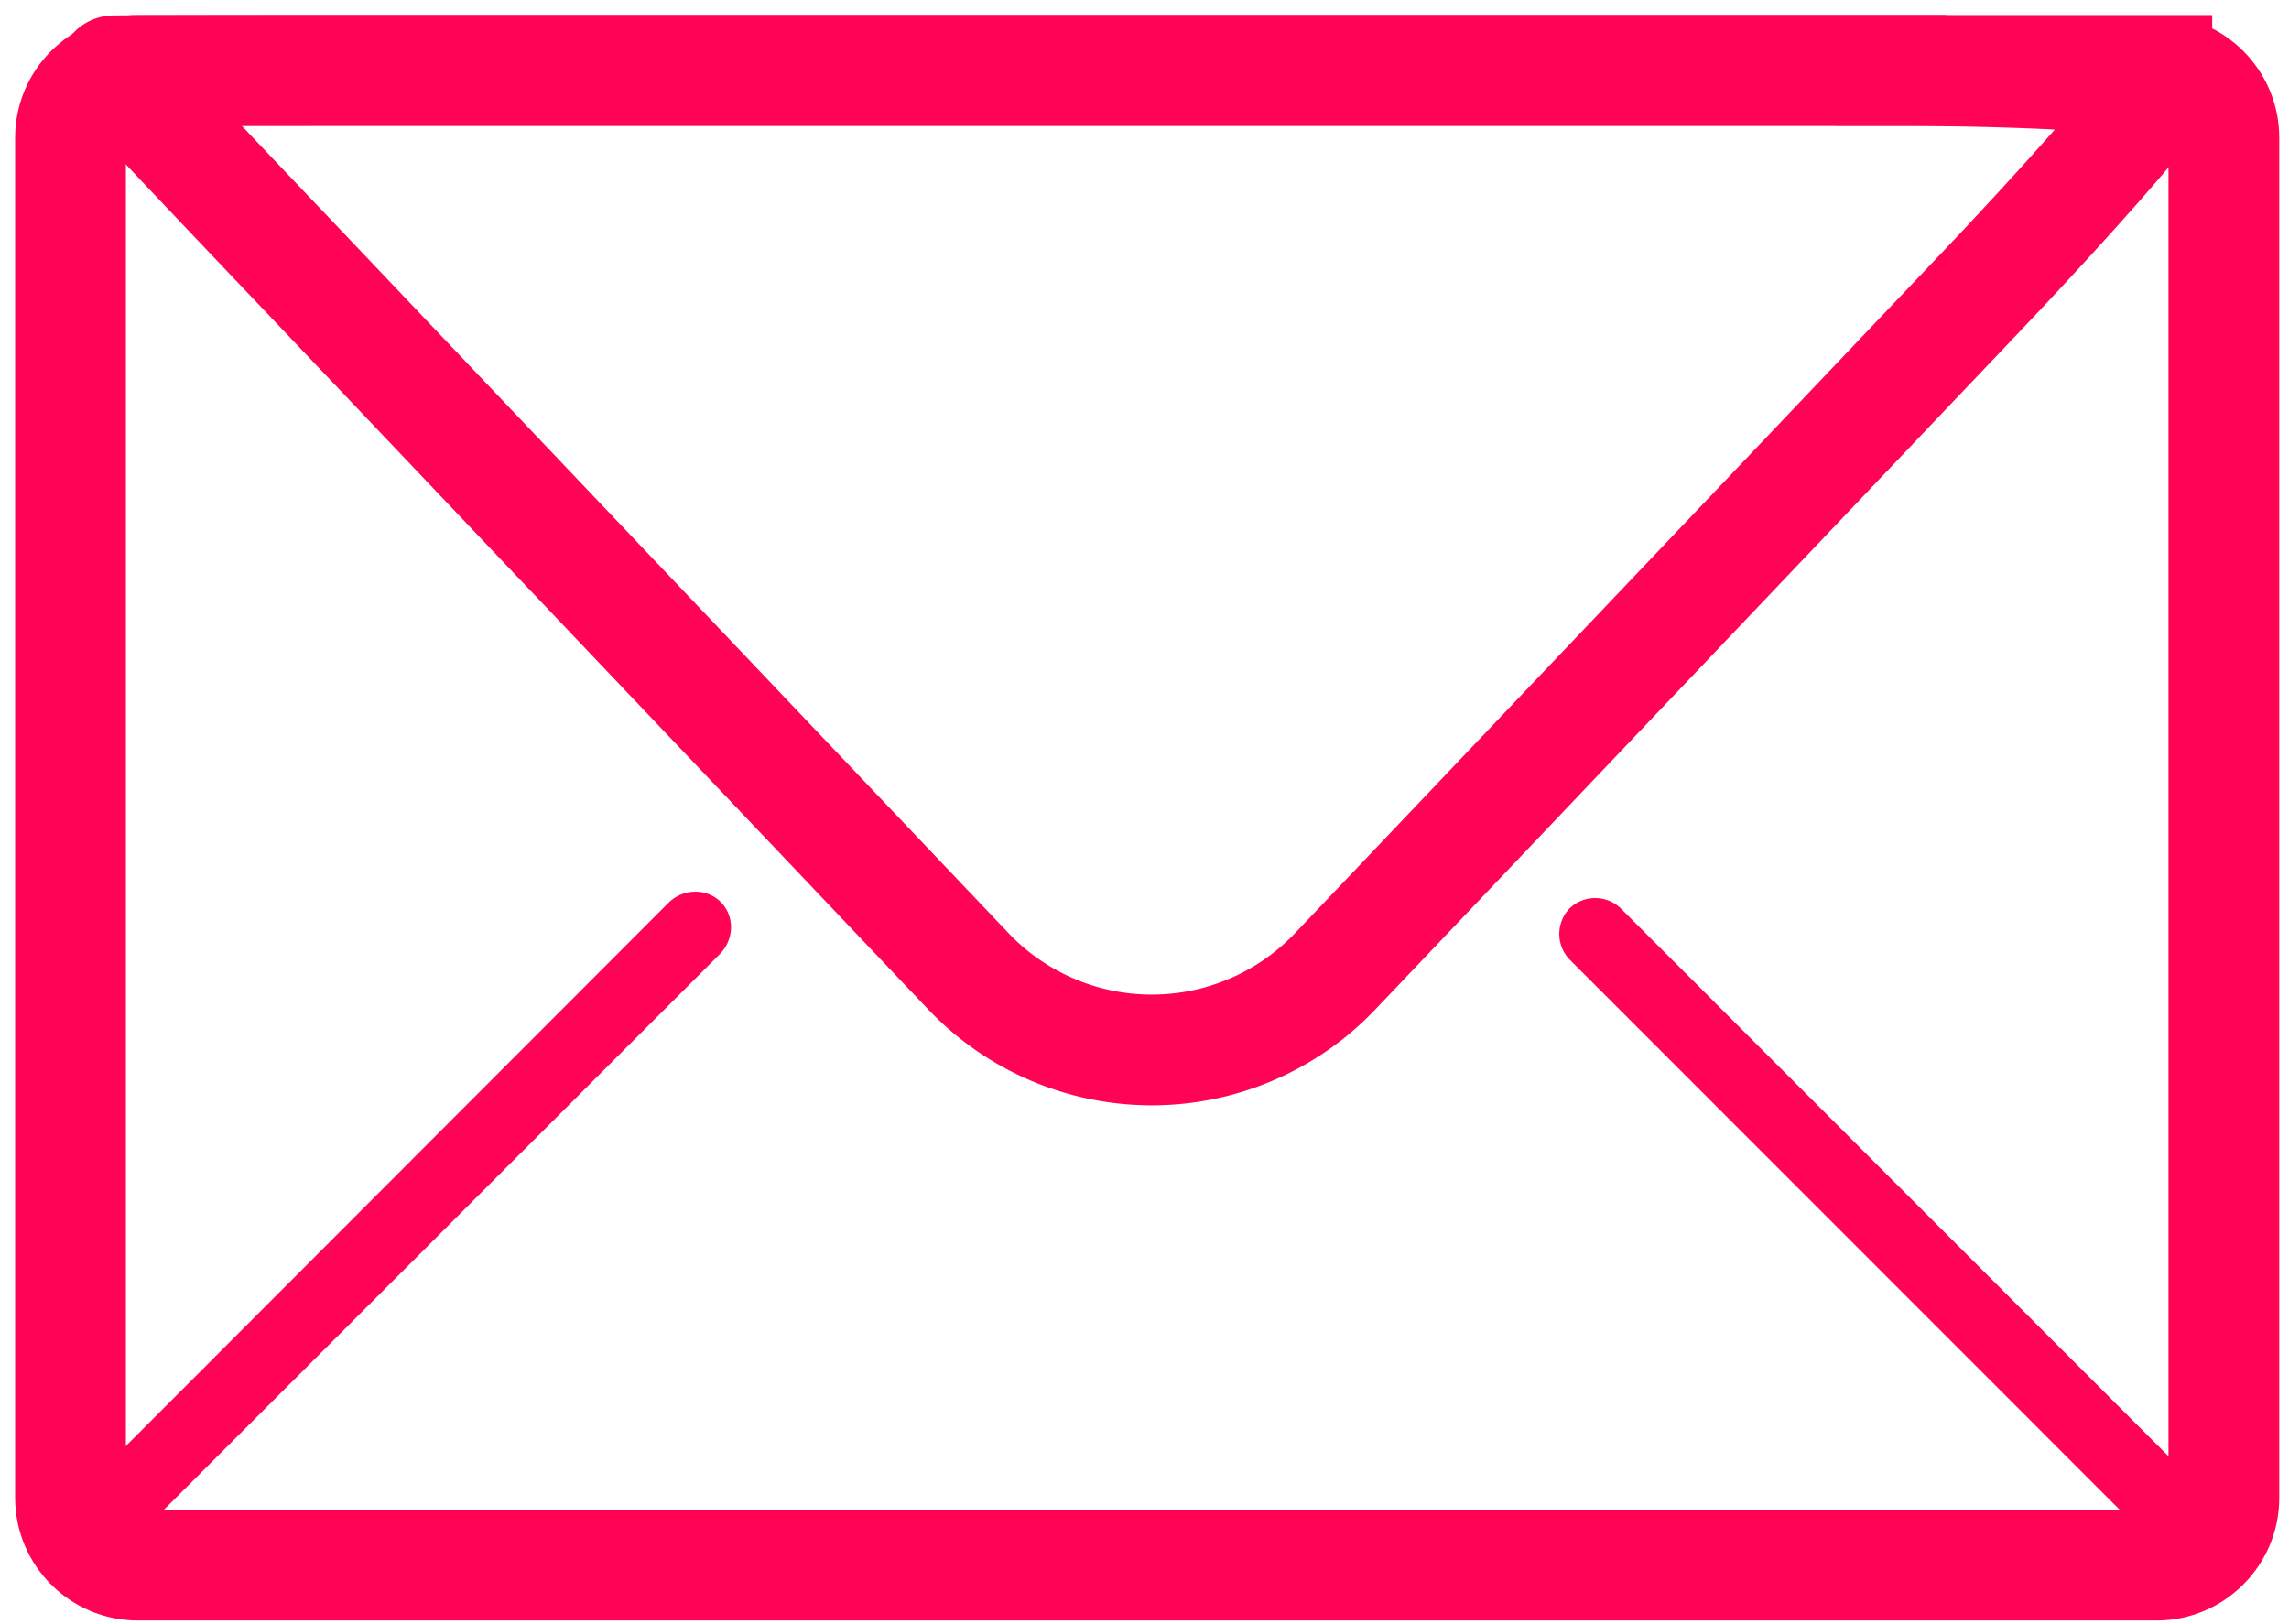 <svg xmlns="http://www.w3.org/2000/svg" viewBox="0 0 31 22"><g fill="none" fill-rule="evenodd"><path stroke="#FF0354" stroke-width="1.5" d="M29.21.955c.5 0 .908.41.908.91V20.29c0 .5-.41.91-.91.91H1.865c-.5 0-.91-.41-.91-.91V1.864c0-.5.41-.91.91-.91H29.21z"/><path stroke="#FF0354" stroke-width="1.5" d="M25.603.955c2 0 3.636.105 3.636.234 0 .12-1.13 1.42-2.51 2.87l-8.63 9.08a3.428 3.428 0 0 1-5.01-.01L4.04 3.6A676.68 676.68 0 0 1 1.54.96c0-.003 1.637-.006 3.637-.006h20.426z"/><path fill="#FF0354" d="M1.946 20.715c-.2.2-.515.207-.705.016a.5.5 0 0 1 .02-.7l7.79-7.8c.2-.2.52-.203.71-.013.19.19.185.507-.014.707L1.95 20.72zm27.124.098c.2.2.515.207.706.016a.5.5 0 0 0-.014-.71l-7.797-7.8a.5.5 0 0 0-.706-.017.5.5 0 0 0 .01.707l7.793 7.796z"/></g></svg>